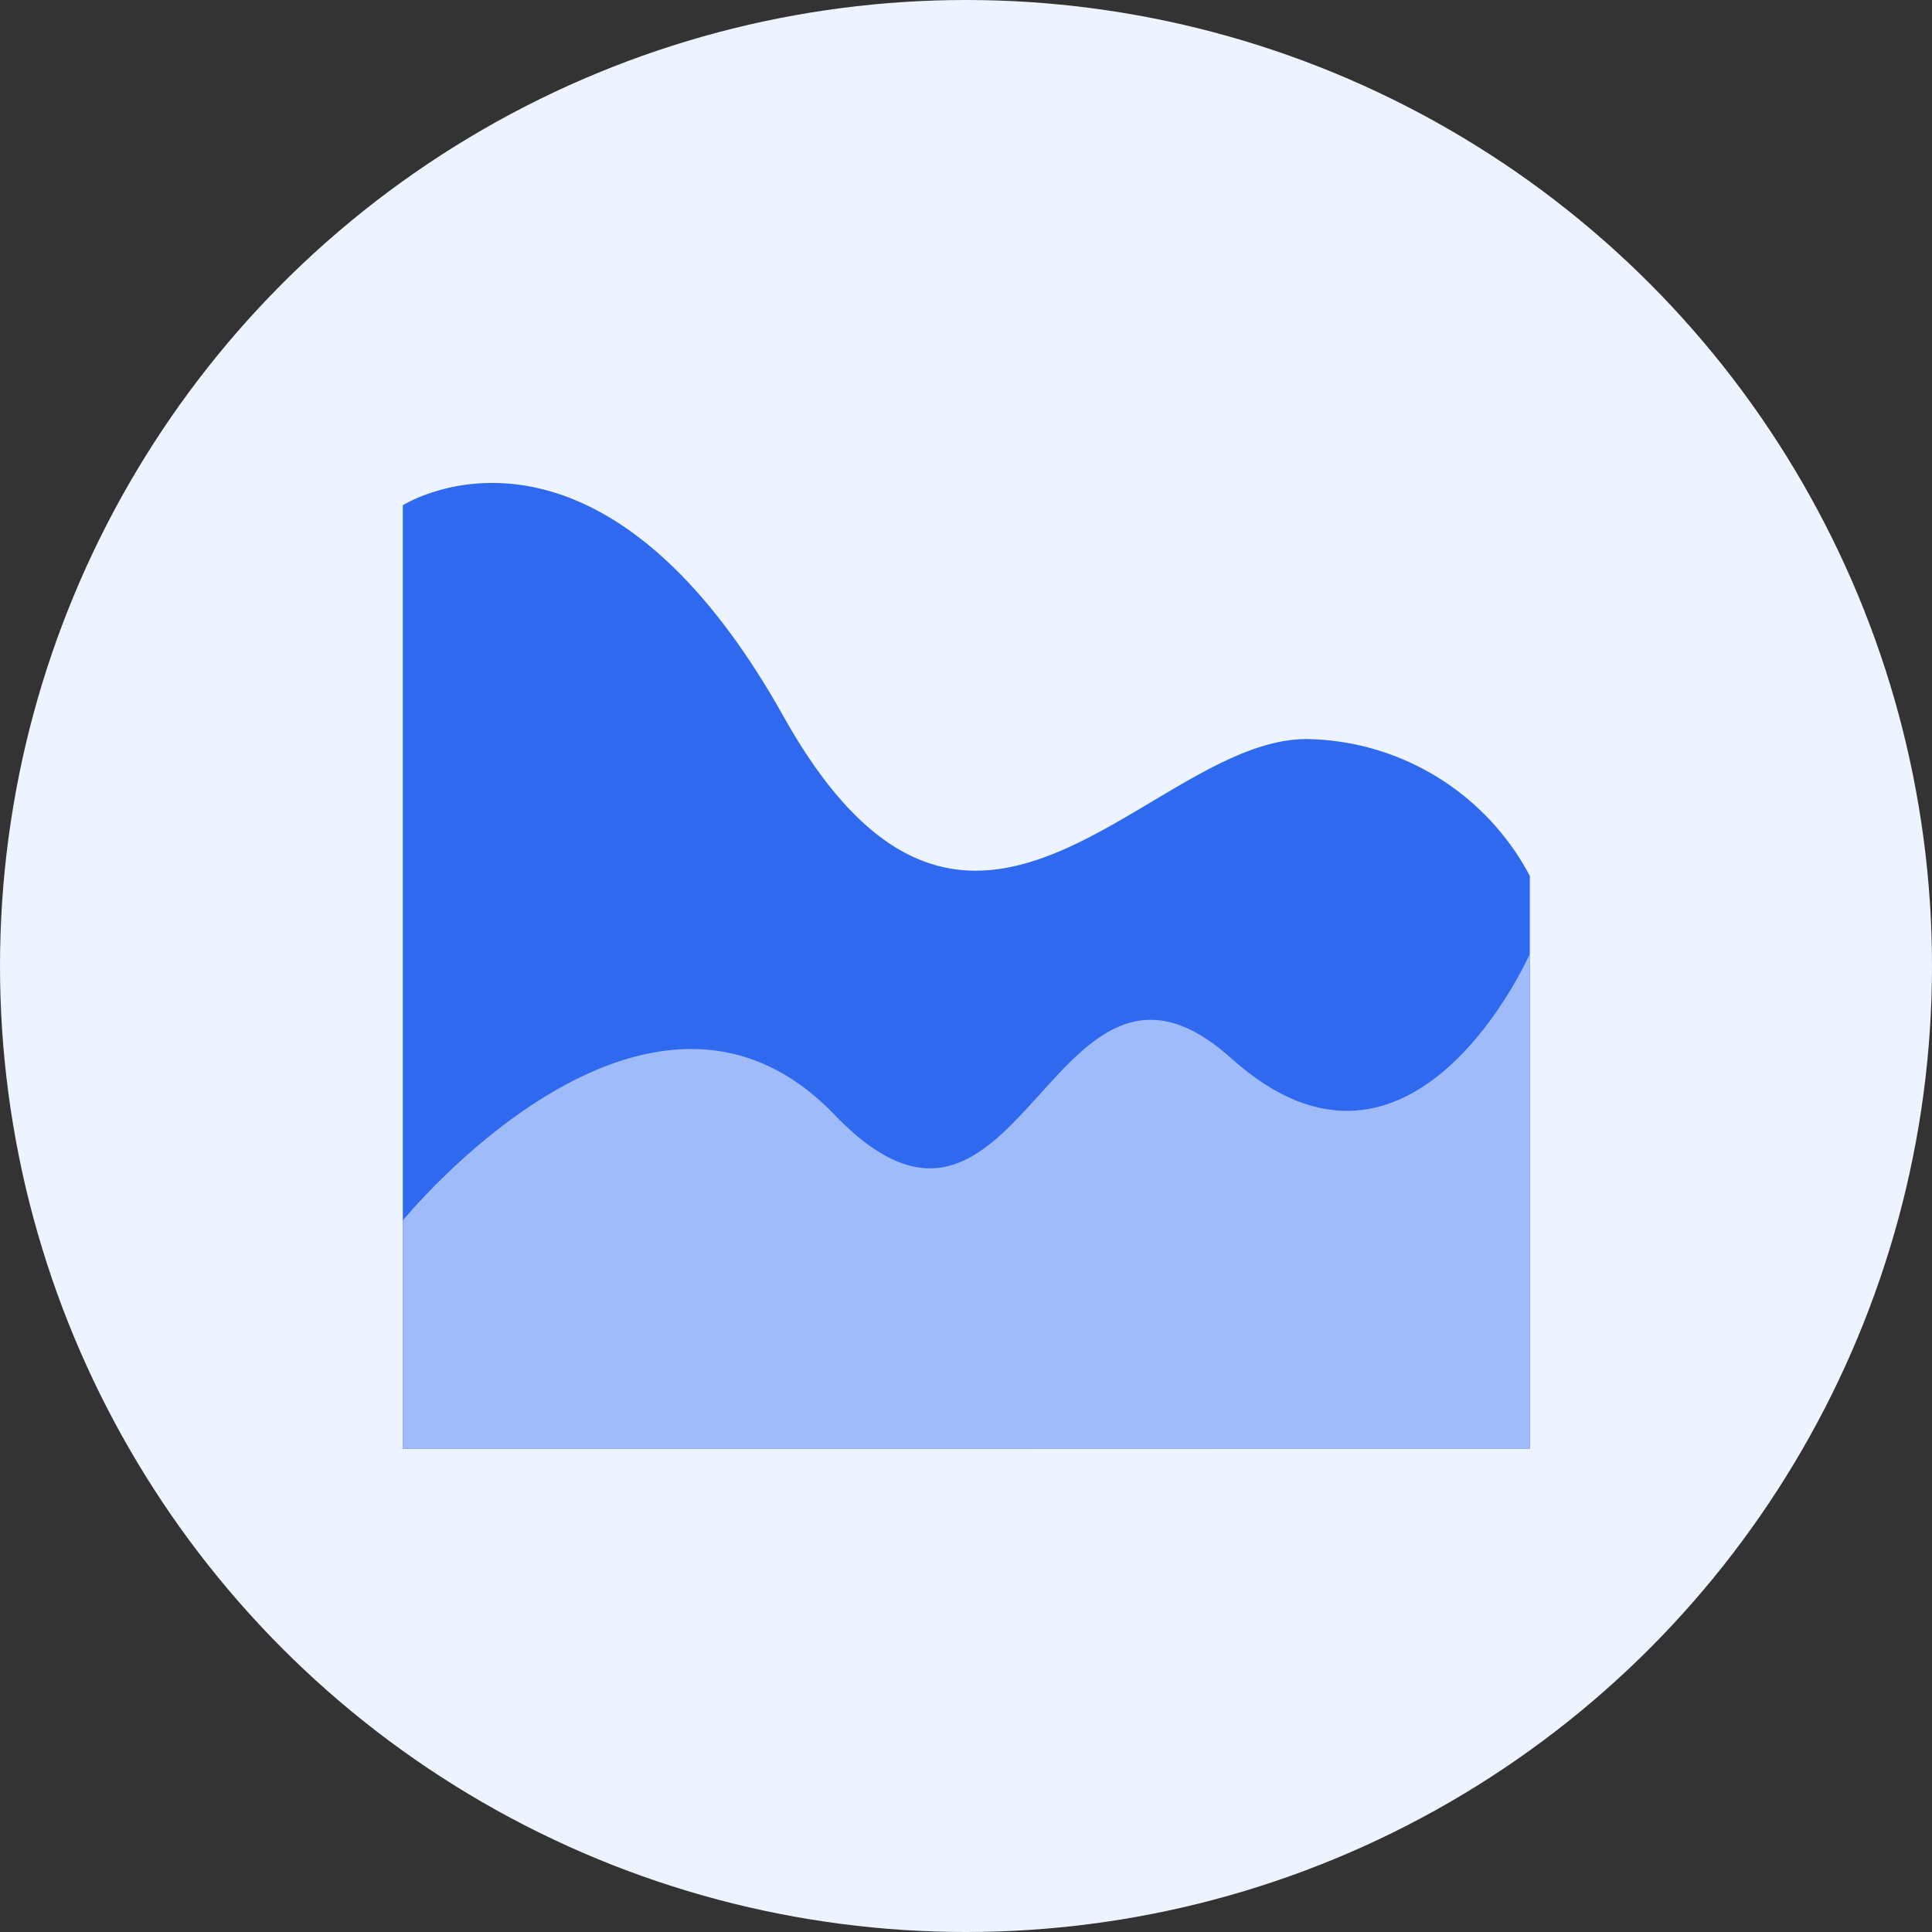 <svg id="采样数据" xmlns="http://www.w3.org/2000/svg" width="24" height="24" viewBox="0 0 24 24">
  <rect x="0" y="0" width="24" height="24" fill="#333333" stroke="none"/>
  <circle id="椭圆_1617" data-name="椭圆 1617" cx="12" cy="12" r="12" fill="#edf3ff"/>
  <g id="组_3995" data-name="组 3995" transform="translate(0 -1)">
    <path id="路径_4234" data-name="路径 4234" d="M6.1,19.393V7.67s2.4-1.536,4.727,2.619,4.549.27,6.51.285a3.189,3.189,0,0,1,2.763,1.7v7.115Z" transform="translate(-1.096 -0.393)" fill="#2e69f0"/>
    <path id="路径_4235" data-name="路径 4235" d="M6.1,14.392V11.554s3.036-3.736,5.364-1.312,2.685-2.717,4.93-.7,3.706-1.3,3.706-1.3v6.15Z" transform="translate(-1.096 4.607)" fill="#a0bbf9"/>
  </g>
</svg>
